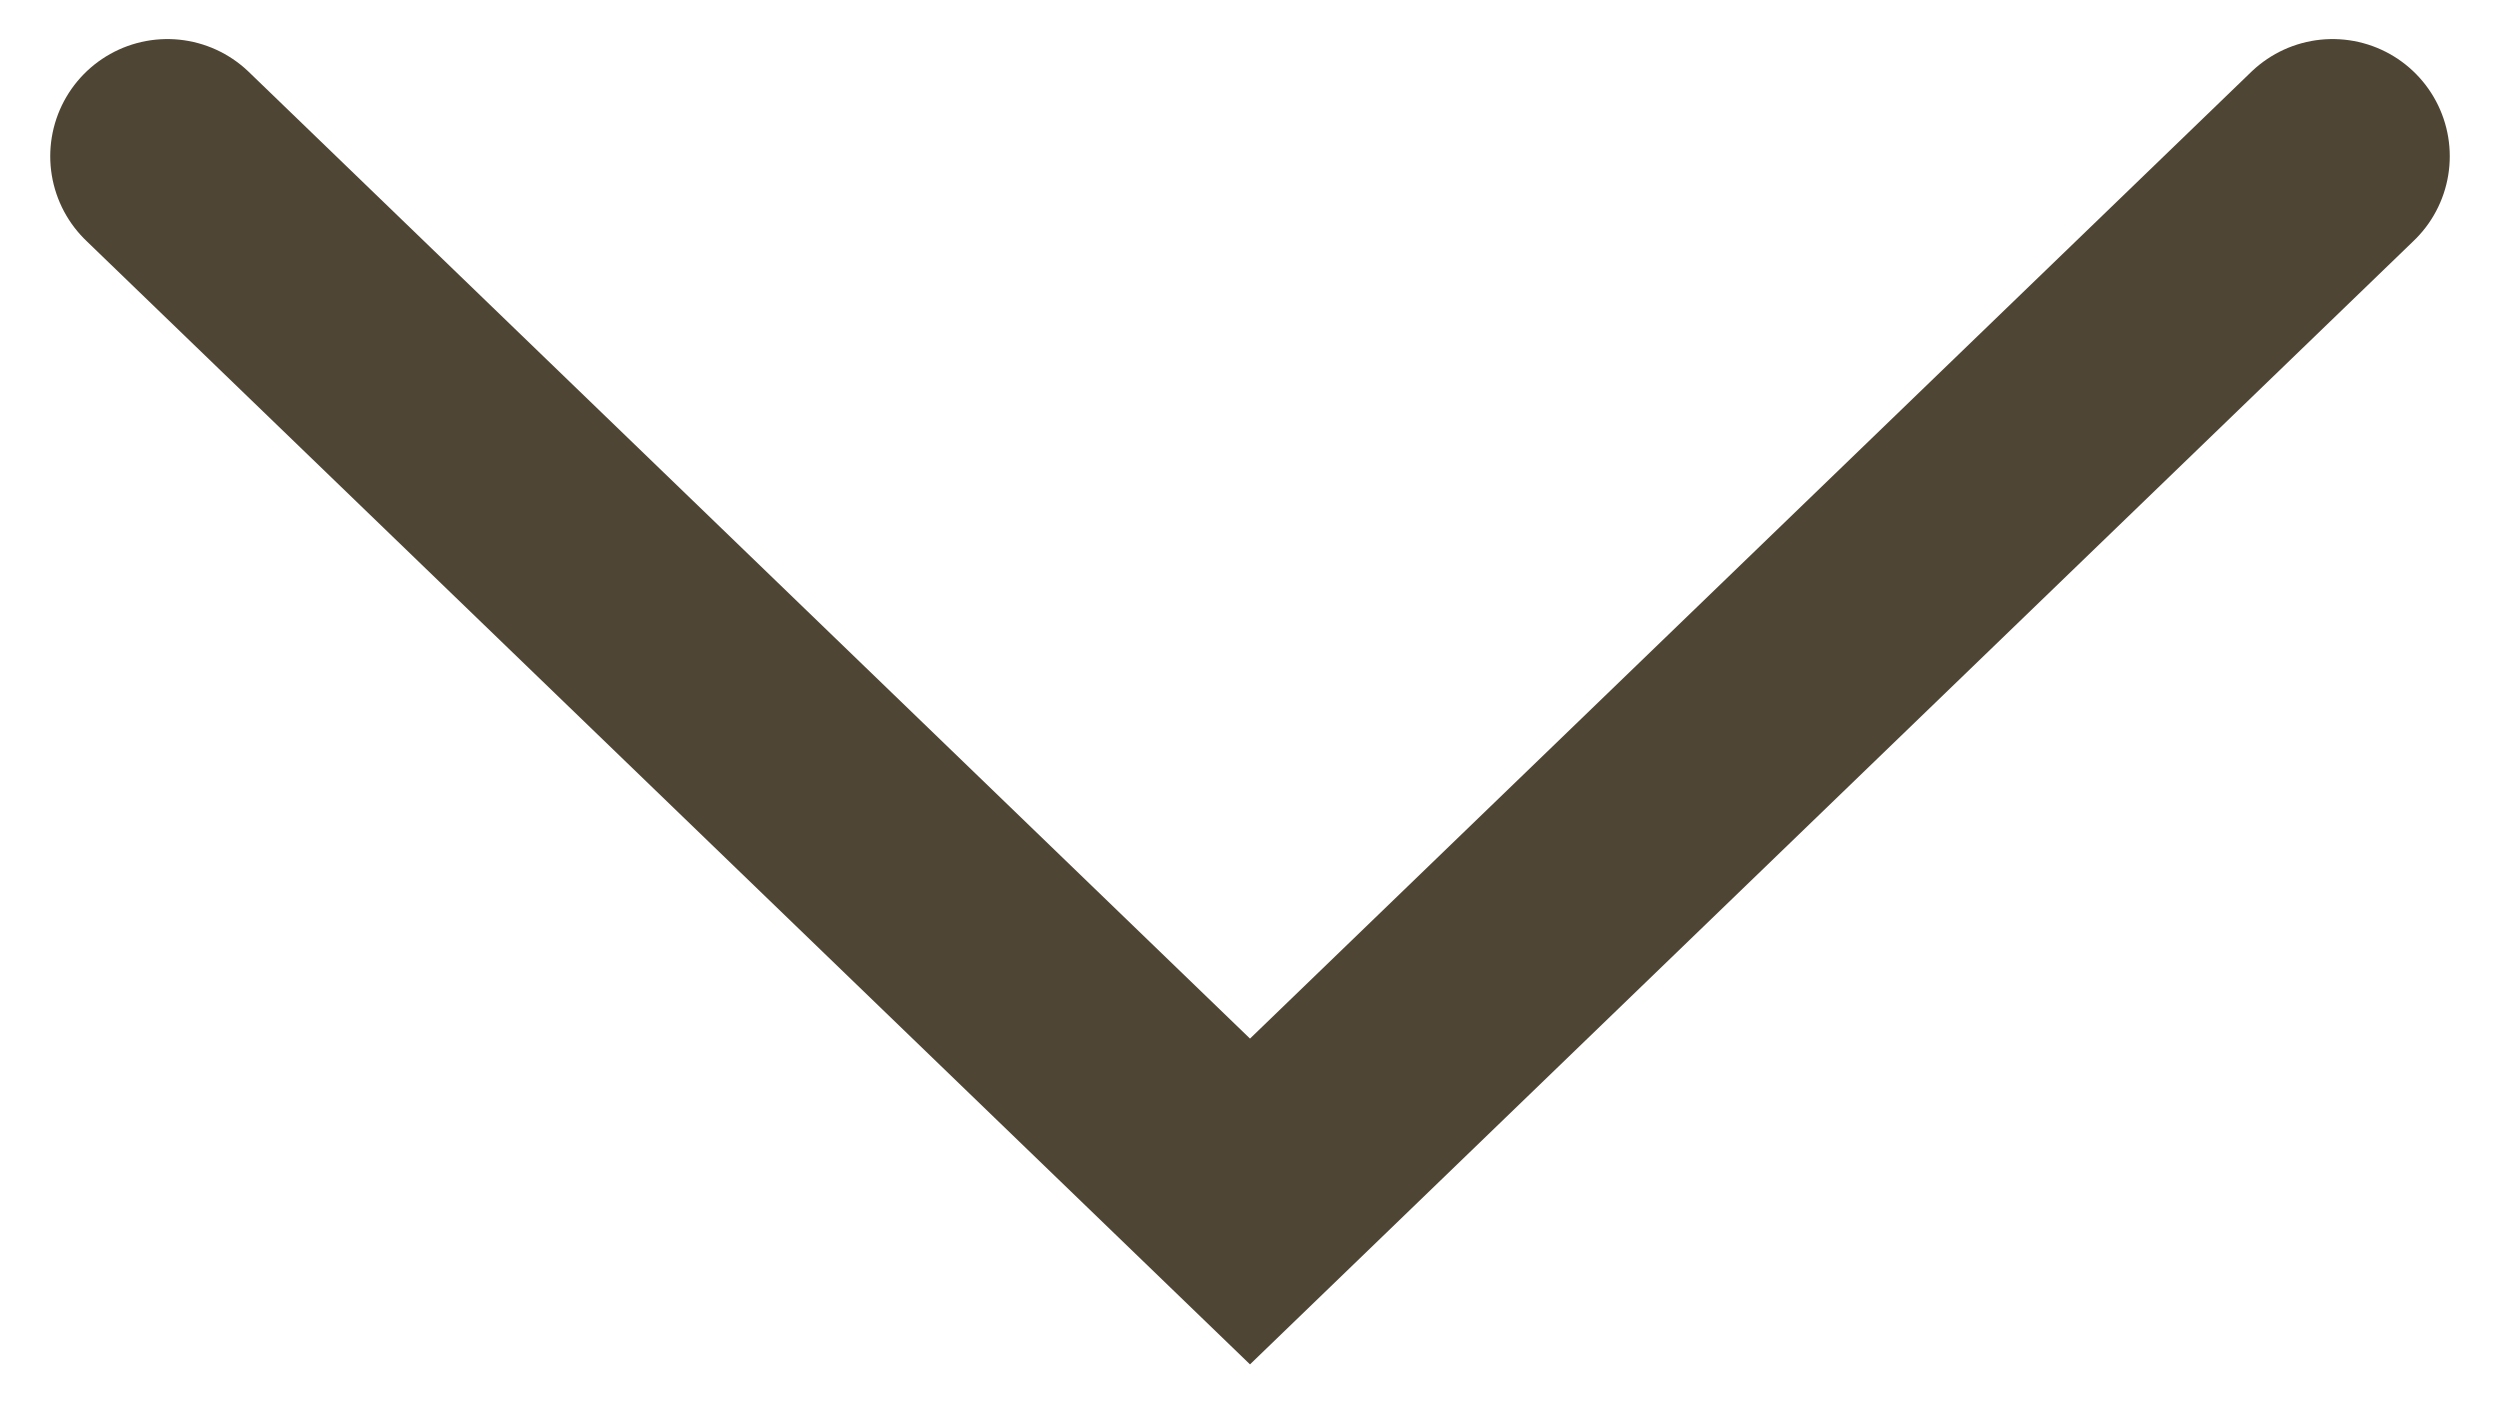 <svg width="32" height="18" viewBox="0 0 32 18" fill="none" xmlns="http://www.w3.org/2000/svg">
<path d="M2.143 2L16 15.379L29.857 2" stroke="#4E4534" stroke-width="3" stroke-linecap="round"/>
</svg>
